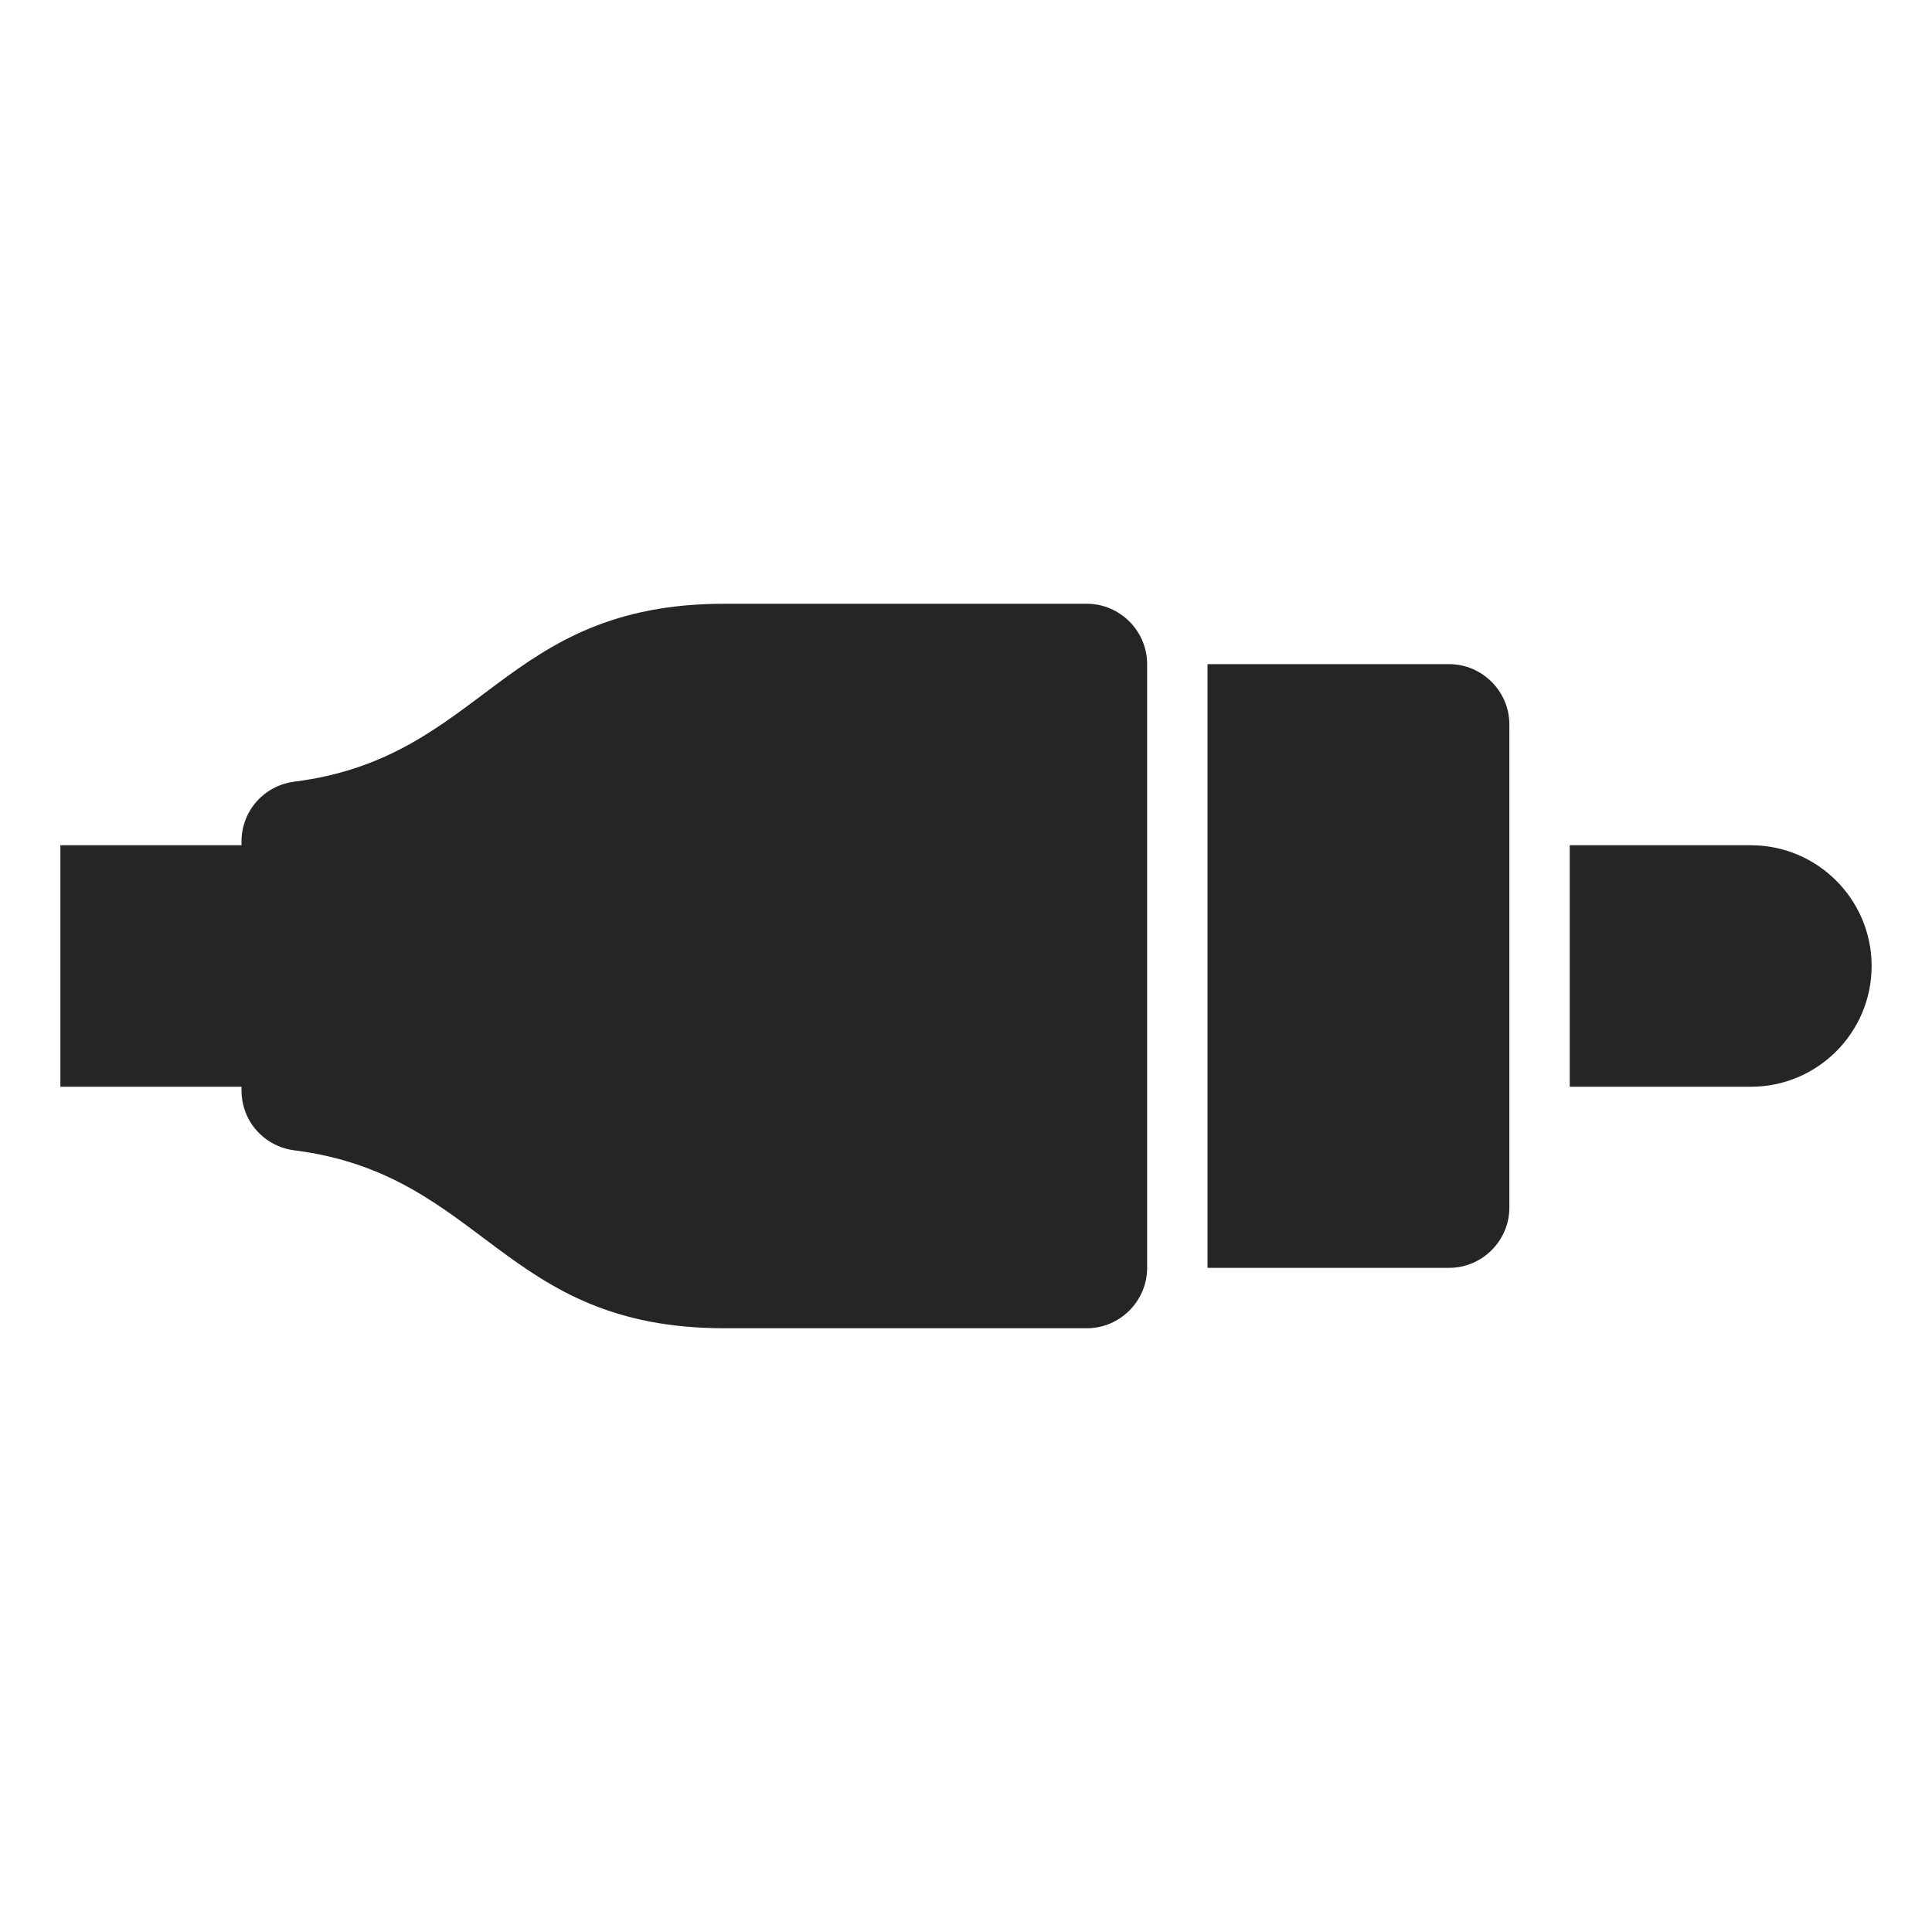 <?xml version="1.0" encoding="UTF-8"?>
<!DOCTYPE svg PUBLIC "-//W3C//DTD SVG 1.1//EN" "http://www.w3.org/Graphics/SVG/1.1/DTD/svg11.dtd">
<svg xmlns="http://www.w3.org/2000/svg" xml:space="preserve" width="1024px" height="1024px" shape-rendering="geometricPrecision" text-rendering="geometricPrecision" image-rendering="optimizeQuality" fill-rule="nonzero" clip-rule="evenodd" viewBox="0 0 10240 10240" xmlns:xlink="http://www.w3.org/1999/xlink">
	<title>plug_cinch icon</title>
	<desc>plug_cinch icon from the IconExperience.com O-Collection. Copyright by INCORS GmbH (www.incors.com).</desc>
	<path id="curve2" fill="#252525" d="M8320 4480l960 0c353,0 640,287 640,640l0 0c0,353 -287,640 -640,640l-960 0 0 -1280z"/>
	<path id="curve1" fill="#252525" d="M6400 3520l1280 0c176,0 320,144 320,320l0 2560c0,176 -144,320 -320,320l-1280 0 0 -3200z"/>
	<path id="curve0" fill="#252525" d="M5760 3200l-1920 0c-1179,0 -1272,815 -2280,943 -161,21 -280,155 -280,318l0 19 -960 0 0 1280 960 0 0 19c0,163 119,297 280,318 1008,128 1101,943 2280,943l1920 0c176,0 320,-144 320,-320l0 -3200c0,-176 -144,-320 -320,-320z"/>
</svg>
